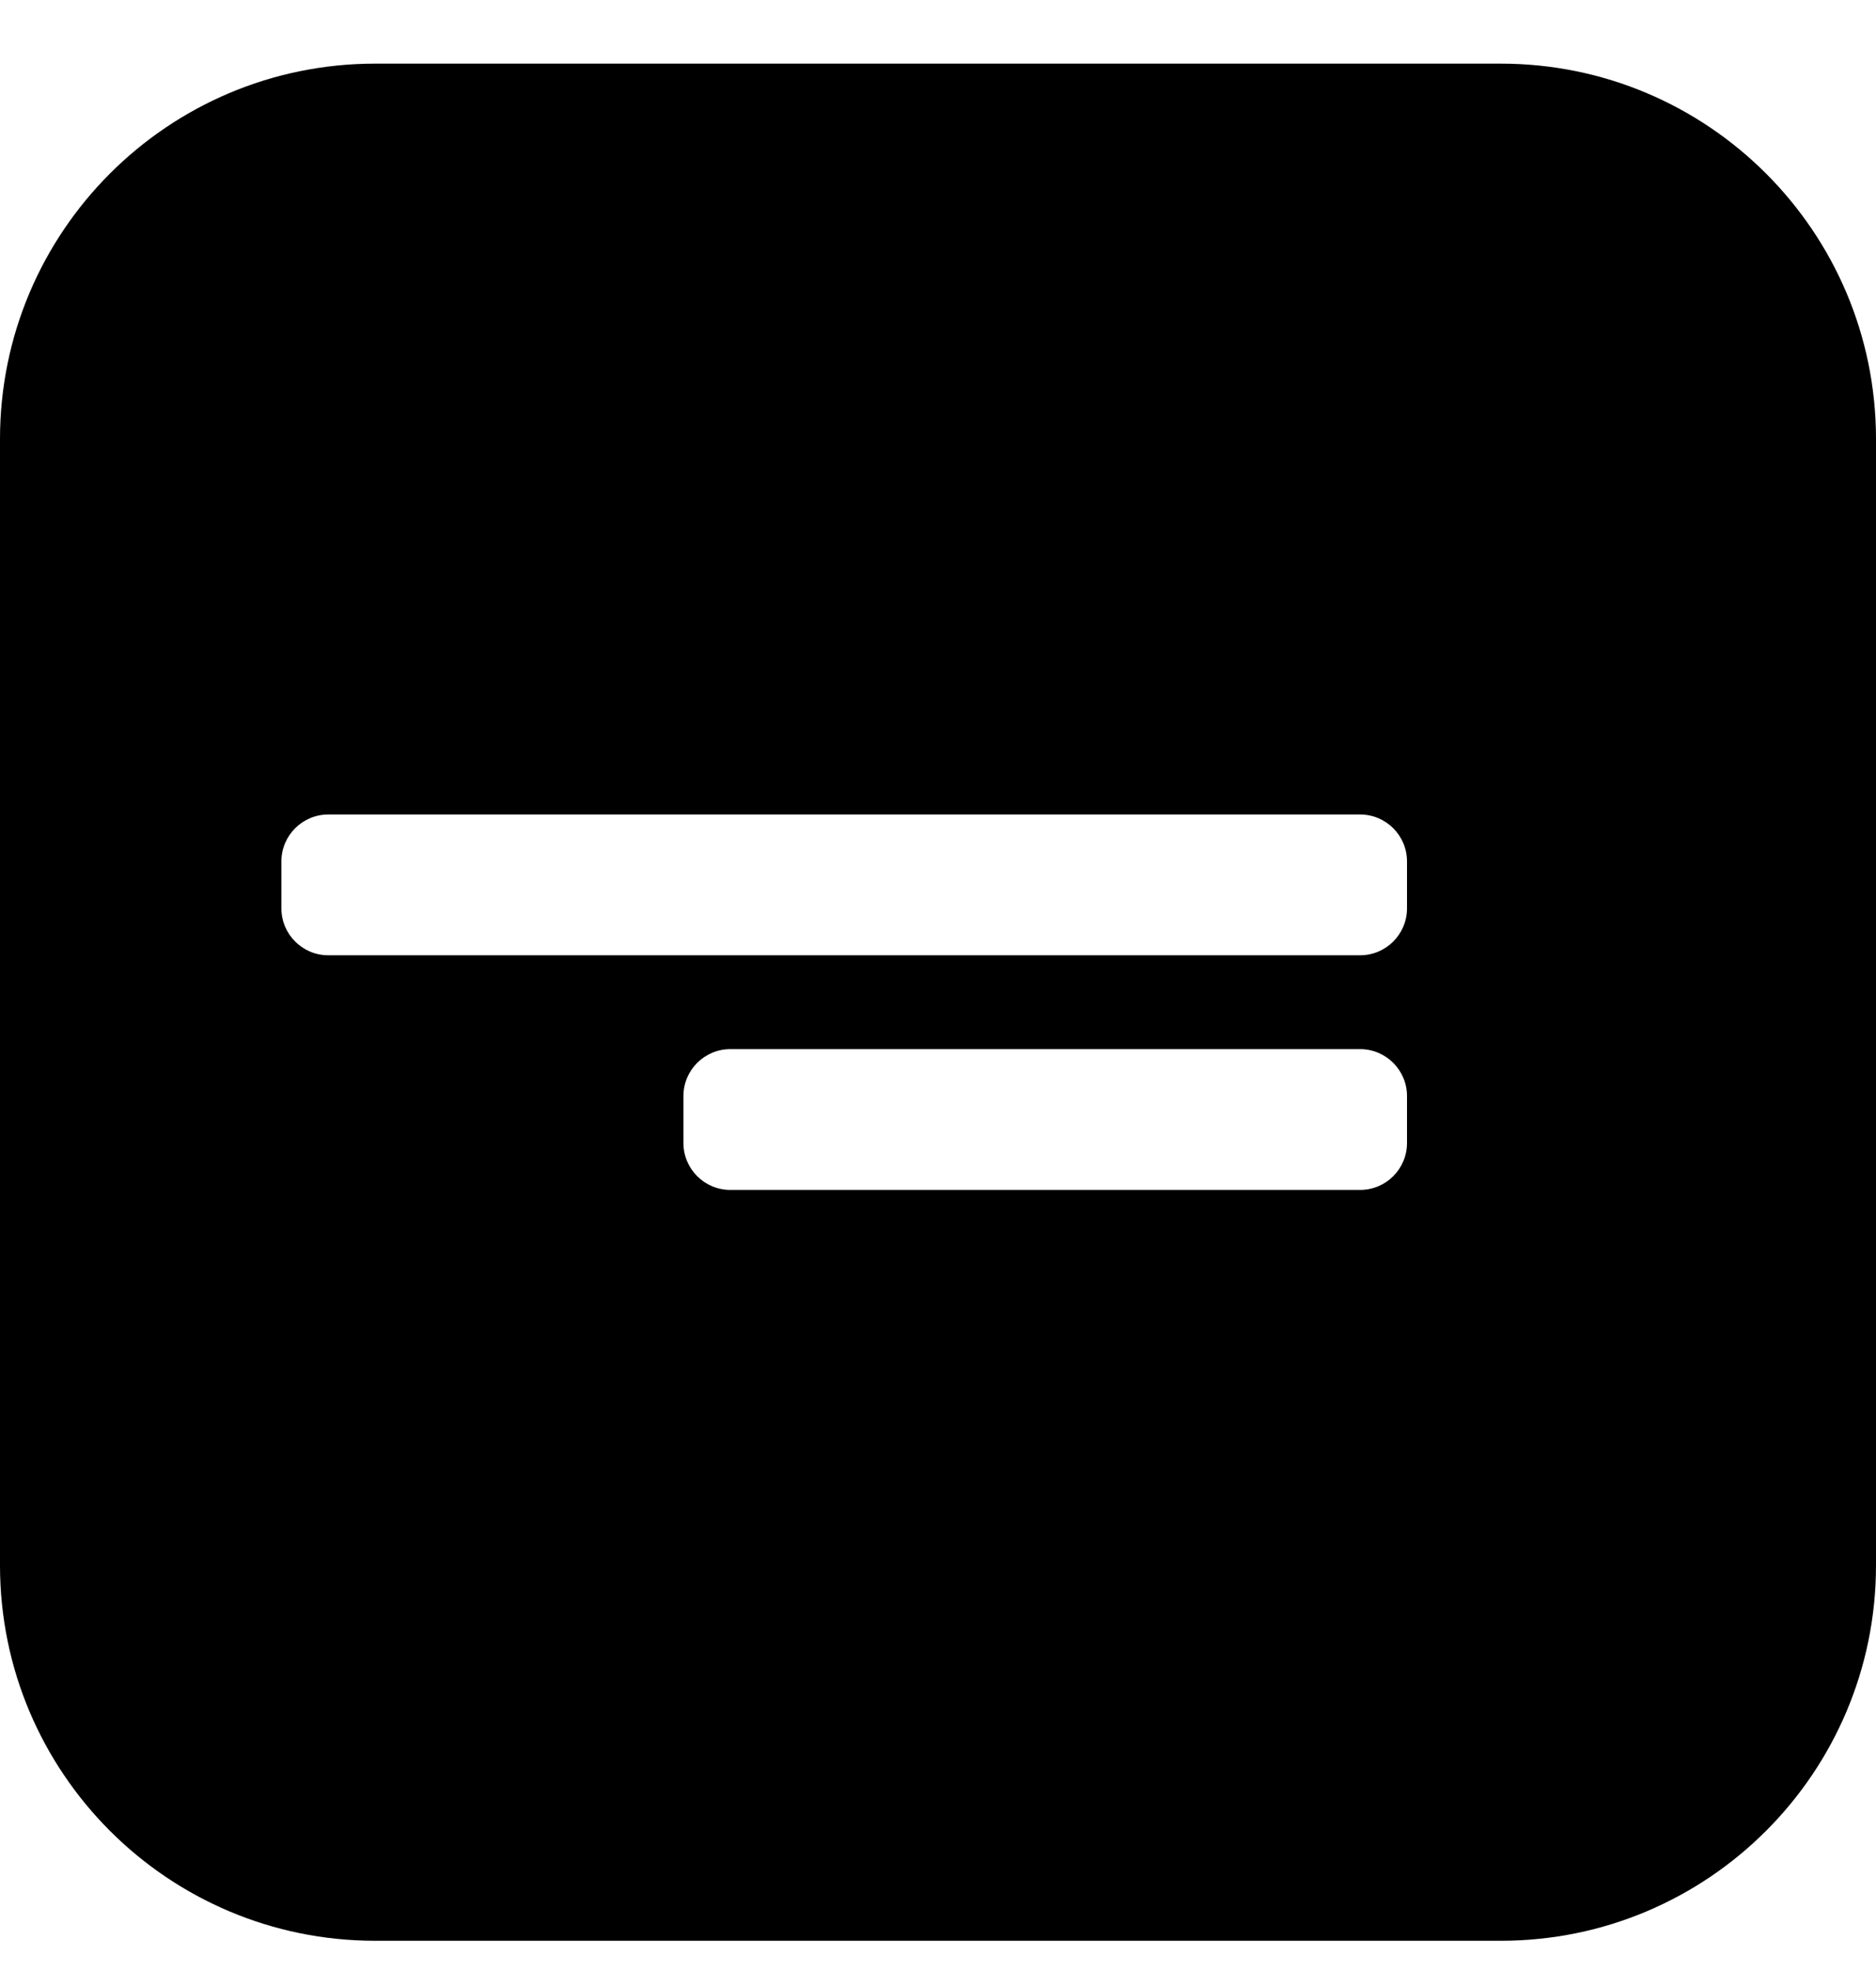 <svg width="20" height="21" viewBox="0 0 20 21" fill="none" xmlns="http://www.w3.org/2000/svg">
<path fill-rule="evenodd" clip-rule="evenodd" d="M0 4.678C0 2.469 1.791 0.678 4 0.678H16C18.209 0.678 20 2.469 20 4.678V16.678C20 18.887 18.209 20.678 16 20.678H4C1.791 20.678 0 18.887 0 16.678V4.678ZM3 9.178C3 8.902 3.224 8.678 3.5 8.678H14.5C14.776 8.678 15 8.902 15 9.178V9.678C15 9.954 14.776 10.178 14.5 10.178H3.5C3.224 10.178 3 9.954 3 9.678V9.178ZM7.786 11.178C7.51 11.178 7.286 11.402 7.286 11.678V12.178C7.286 12.454 7.51 12.678 7.786 12.678H14.5C14.776 12.678 15 12.454 15 12.178V11.678C15 11.402 14.776 11.178 14.5 11.178H7.786Z" fill="#101010" style="fill:#101010;fill:color(display-p3 0.064 0.064 0.064);fill-opacity:1;"/>
<circle cx="16.75" cy="11.928" r="0.75" fill="#DC6046" style="fill:#DC6046;fill:color(display-p3 0.863 0.377 0.275);fill-opacity:1;"/>
</svg>
